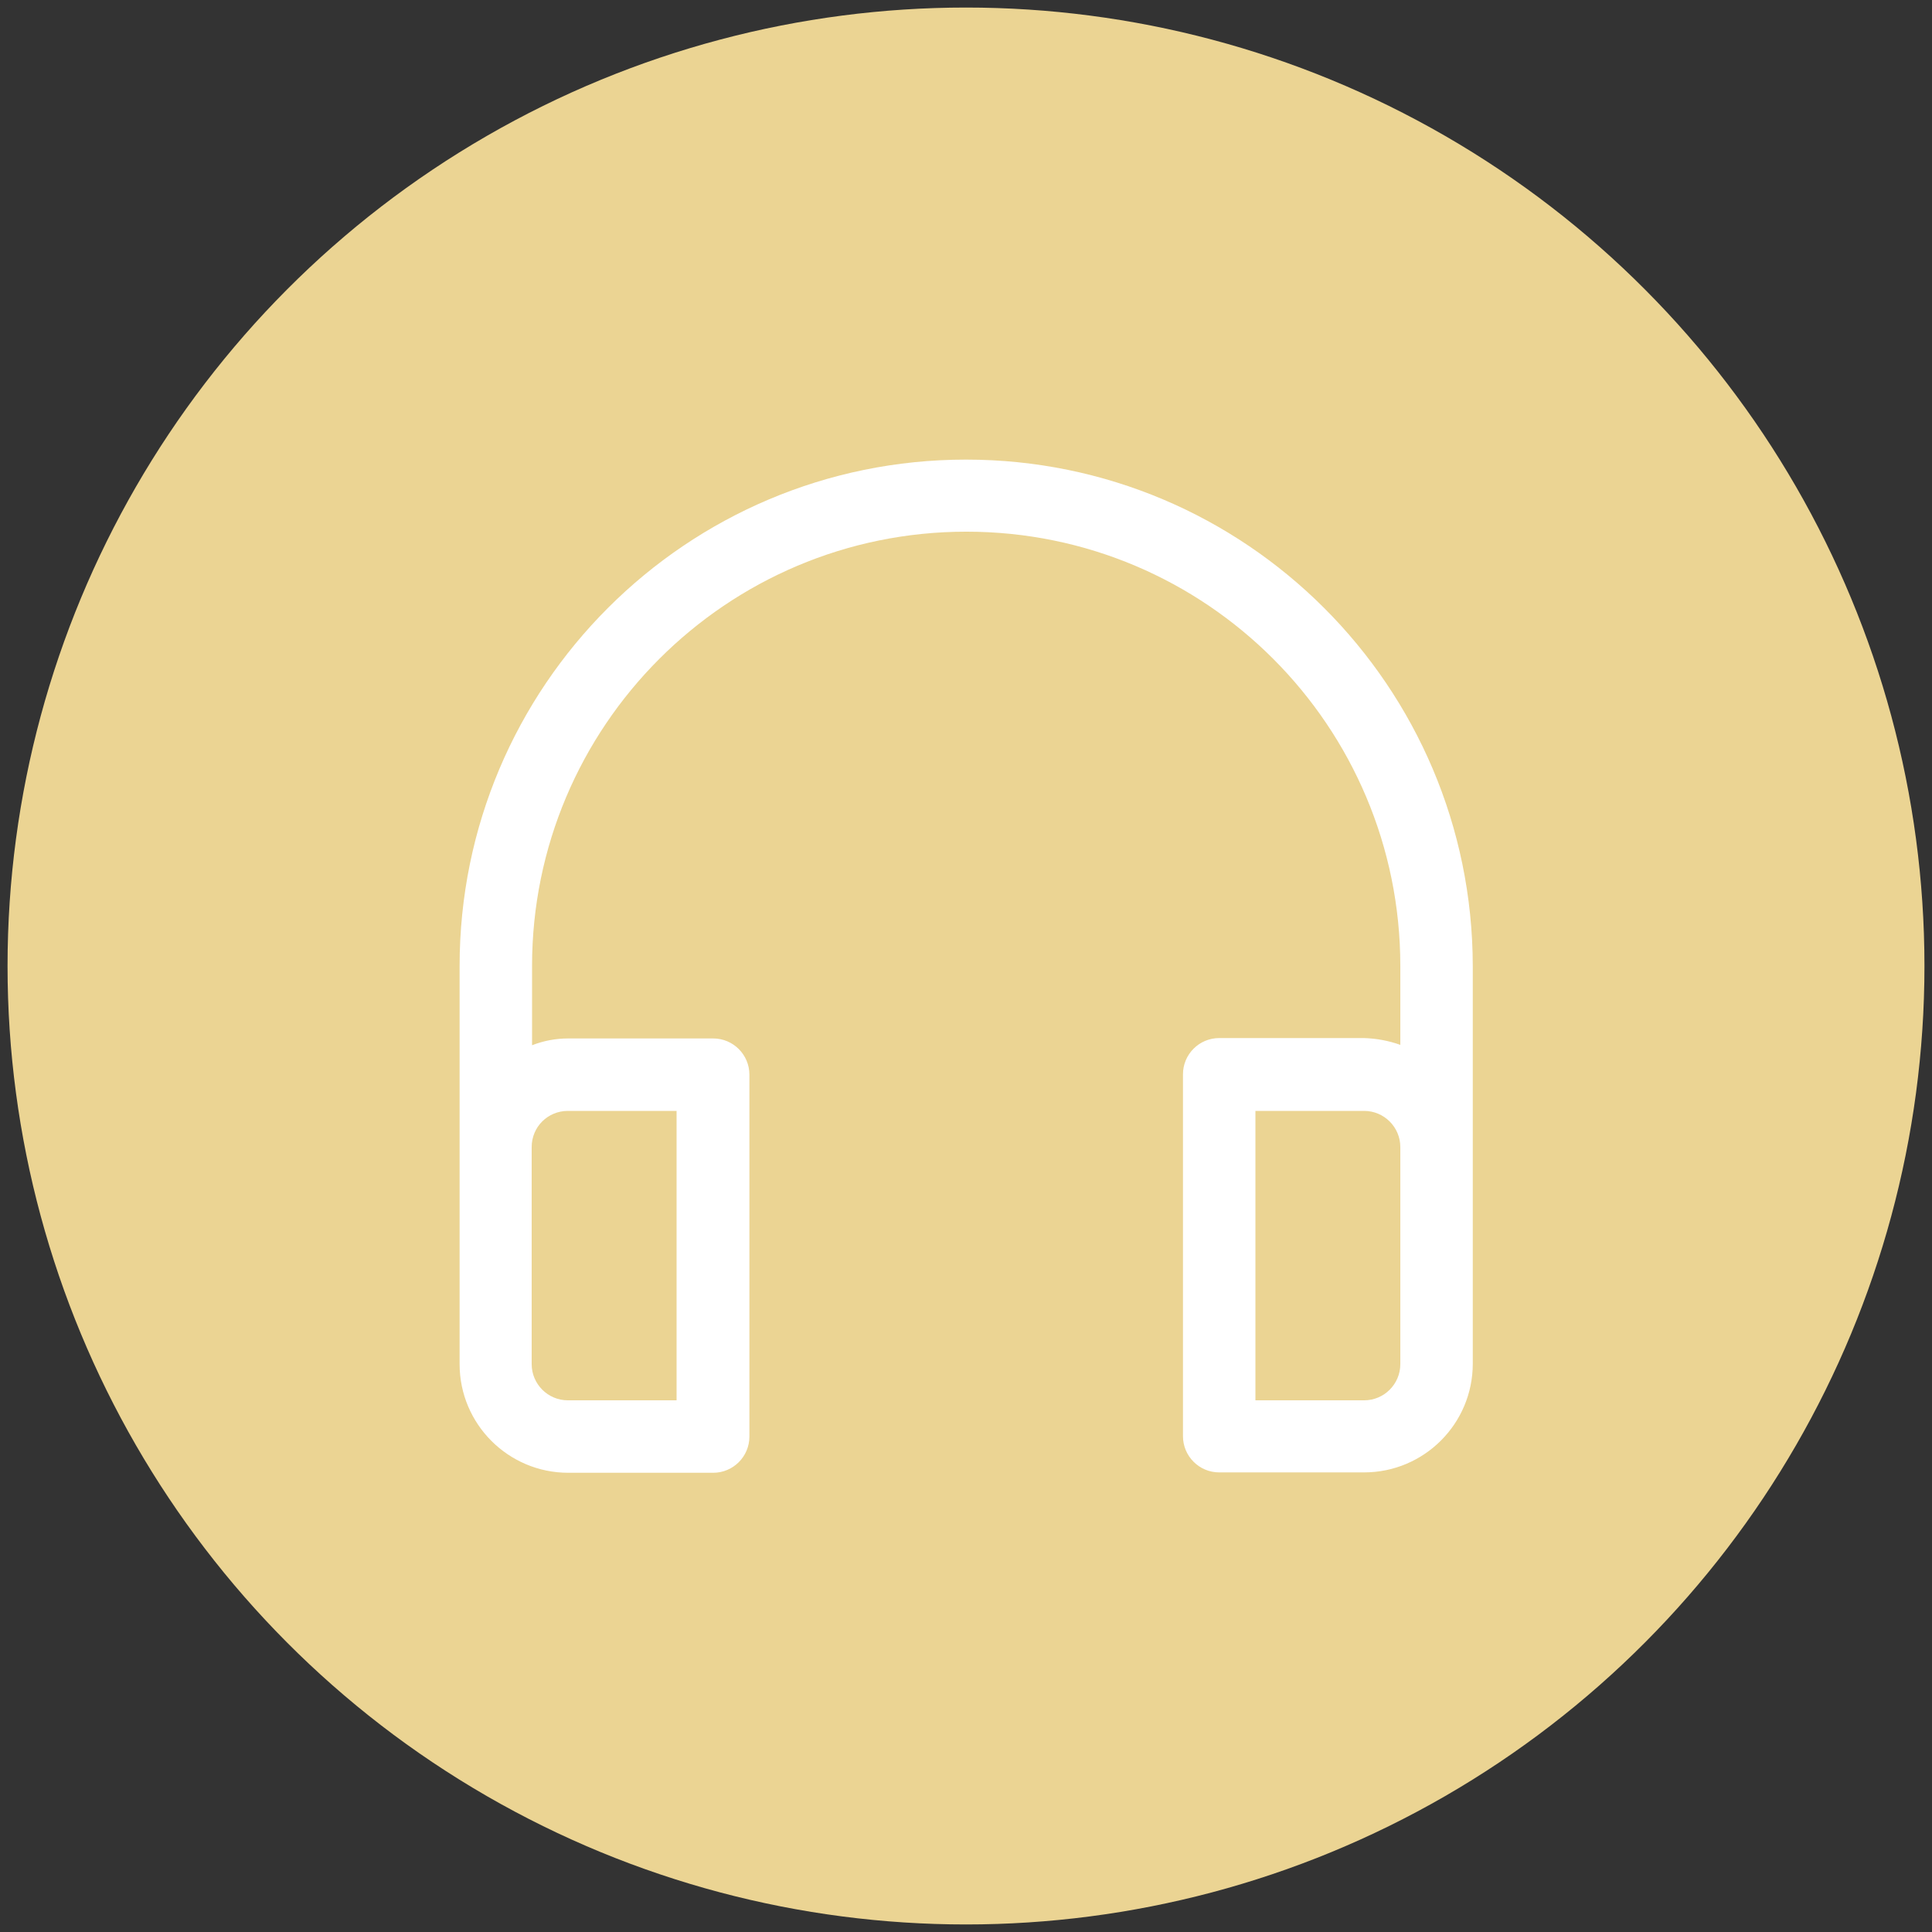 <?xml version="1.0" encoding="utf-8"?>
<!-- Generator: Adobe Illustrator 24.0.1, SVG Export Plug-In . SVG Version: 6.00 Build 0)  -->
<svg version="1.1" id="Capa_1" xmlns="http://www.w3.org/2000/svg" xmlns:xlink="http://www.w3.org/1999/xlink" x="0px" y="0px"
	 viewBox="-49 141 512 512" style="enable-background:new -49 141 512 512;" xml:space="preserve">
<rect x="-49" y="141" width="512" height="512" fill="#333333" stroke="none"/>
<style type="text/css">
	.st0{fill:#EBD493;}
	.st1{fill:#FFFFFF;}
</style>
<circle class="st0" cx="207" cy="397" r="254"/>
<path class="st1" d="M207,262.8C132.9,262.8,72.8,322.9,72.8,397v105.5c0,15.9,12.9,28.8,28.8,28.8h38.4c5.3,0,9.6-4.3,9.6-9.6
	v-95.9c0-5.3-4.3-9.6-9.6-9.6h-38.4c-3.3,0-6.5,0.6-9.6,1.8V397c0-63.5,51.5-115.1,115.1-115.1S322.1,333.5,322.1,397v20.9
	c-3.1-1.1-6.3-1.7-9.6-1.8h-38.4c-5.3,0-9.6,4.3-9.6,9.6v95.9c0,5.3,4.3,9.6,9.6,9.6h38.4c15.9,0,28.8-12.9,28.8-28.8V397
	C341.2,322.9,281.1,262.8,207,262.8z M101.5,435.4h28.8v76.7h-28.8c-5.3,0-9.6-4.3-9.6-9.6v-57.5C91.9,439.6,96.2,435.4,101.5,435.4
	z M322.1,502.5c0,5.3-4.3,9.6-9.6,9.6h-28.8v-76.7h28.8c5.3,0,9.6,4.3,9.6,9.6V502.5z"/>
</svg>
